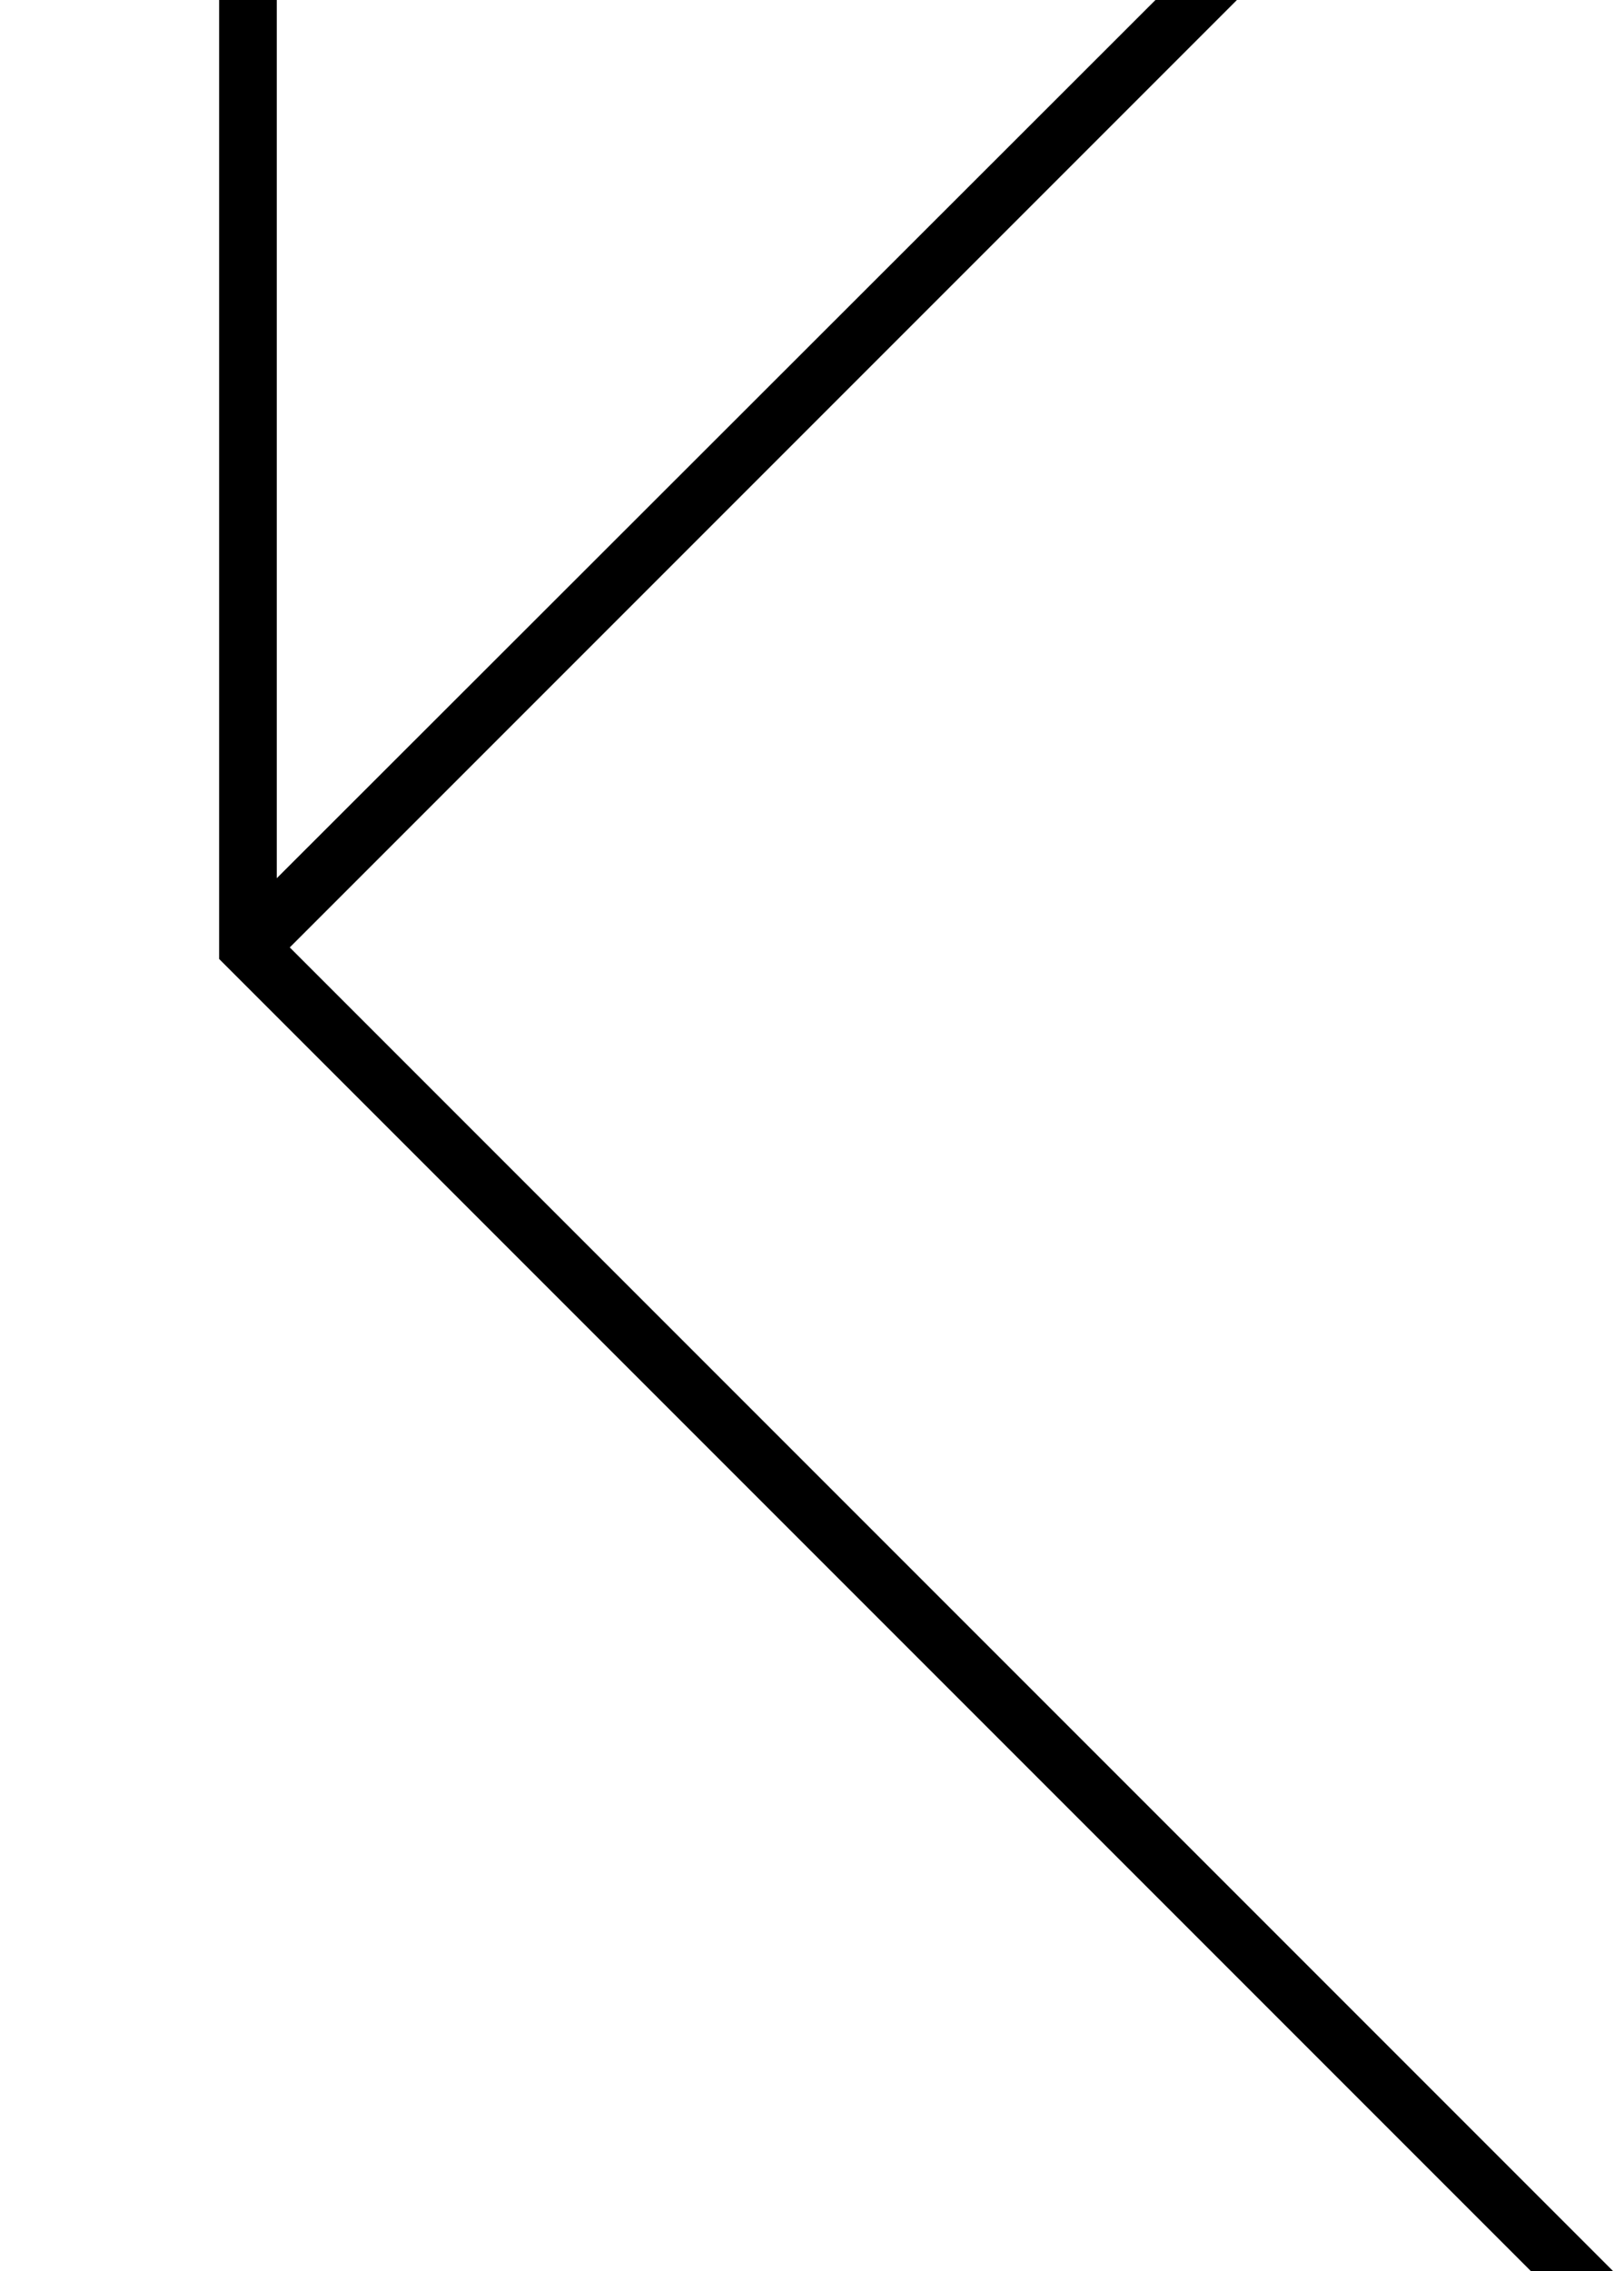 <svg xmlns="http://www.w3.org/2000/svg" viewBox="0 0 225.3 315">
  <g data-name="Layer 2">
    <path fill="none" d="M0 0h225.3v315H0z"/>
    <path data-name="w-card-about-xl-13" d="M40.2 131.4L171.6 0h-11.3L38.4 121.8V0h-8v133l182 182h11.4L40.2 131.4z"/>
  </g>
</svg>
